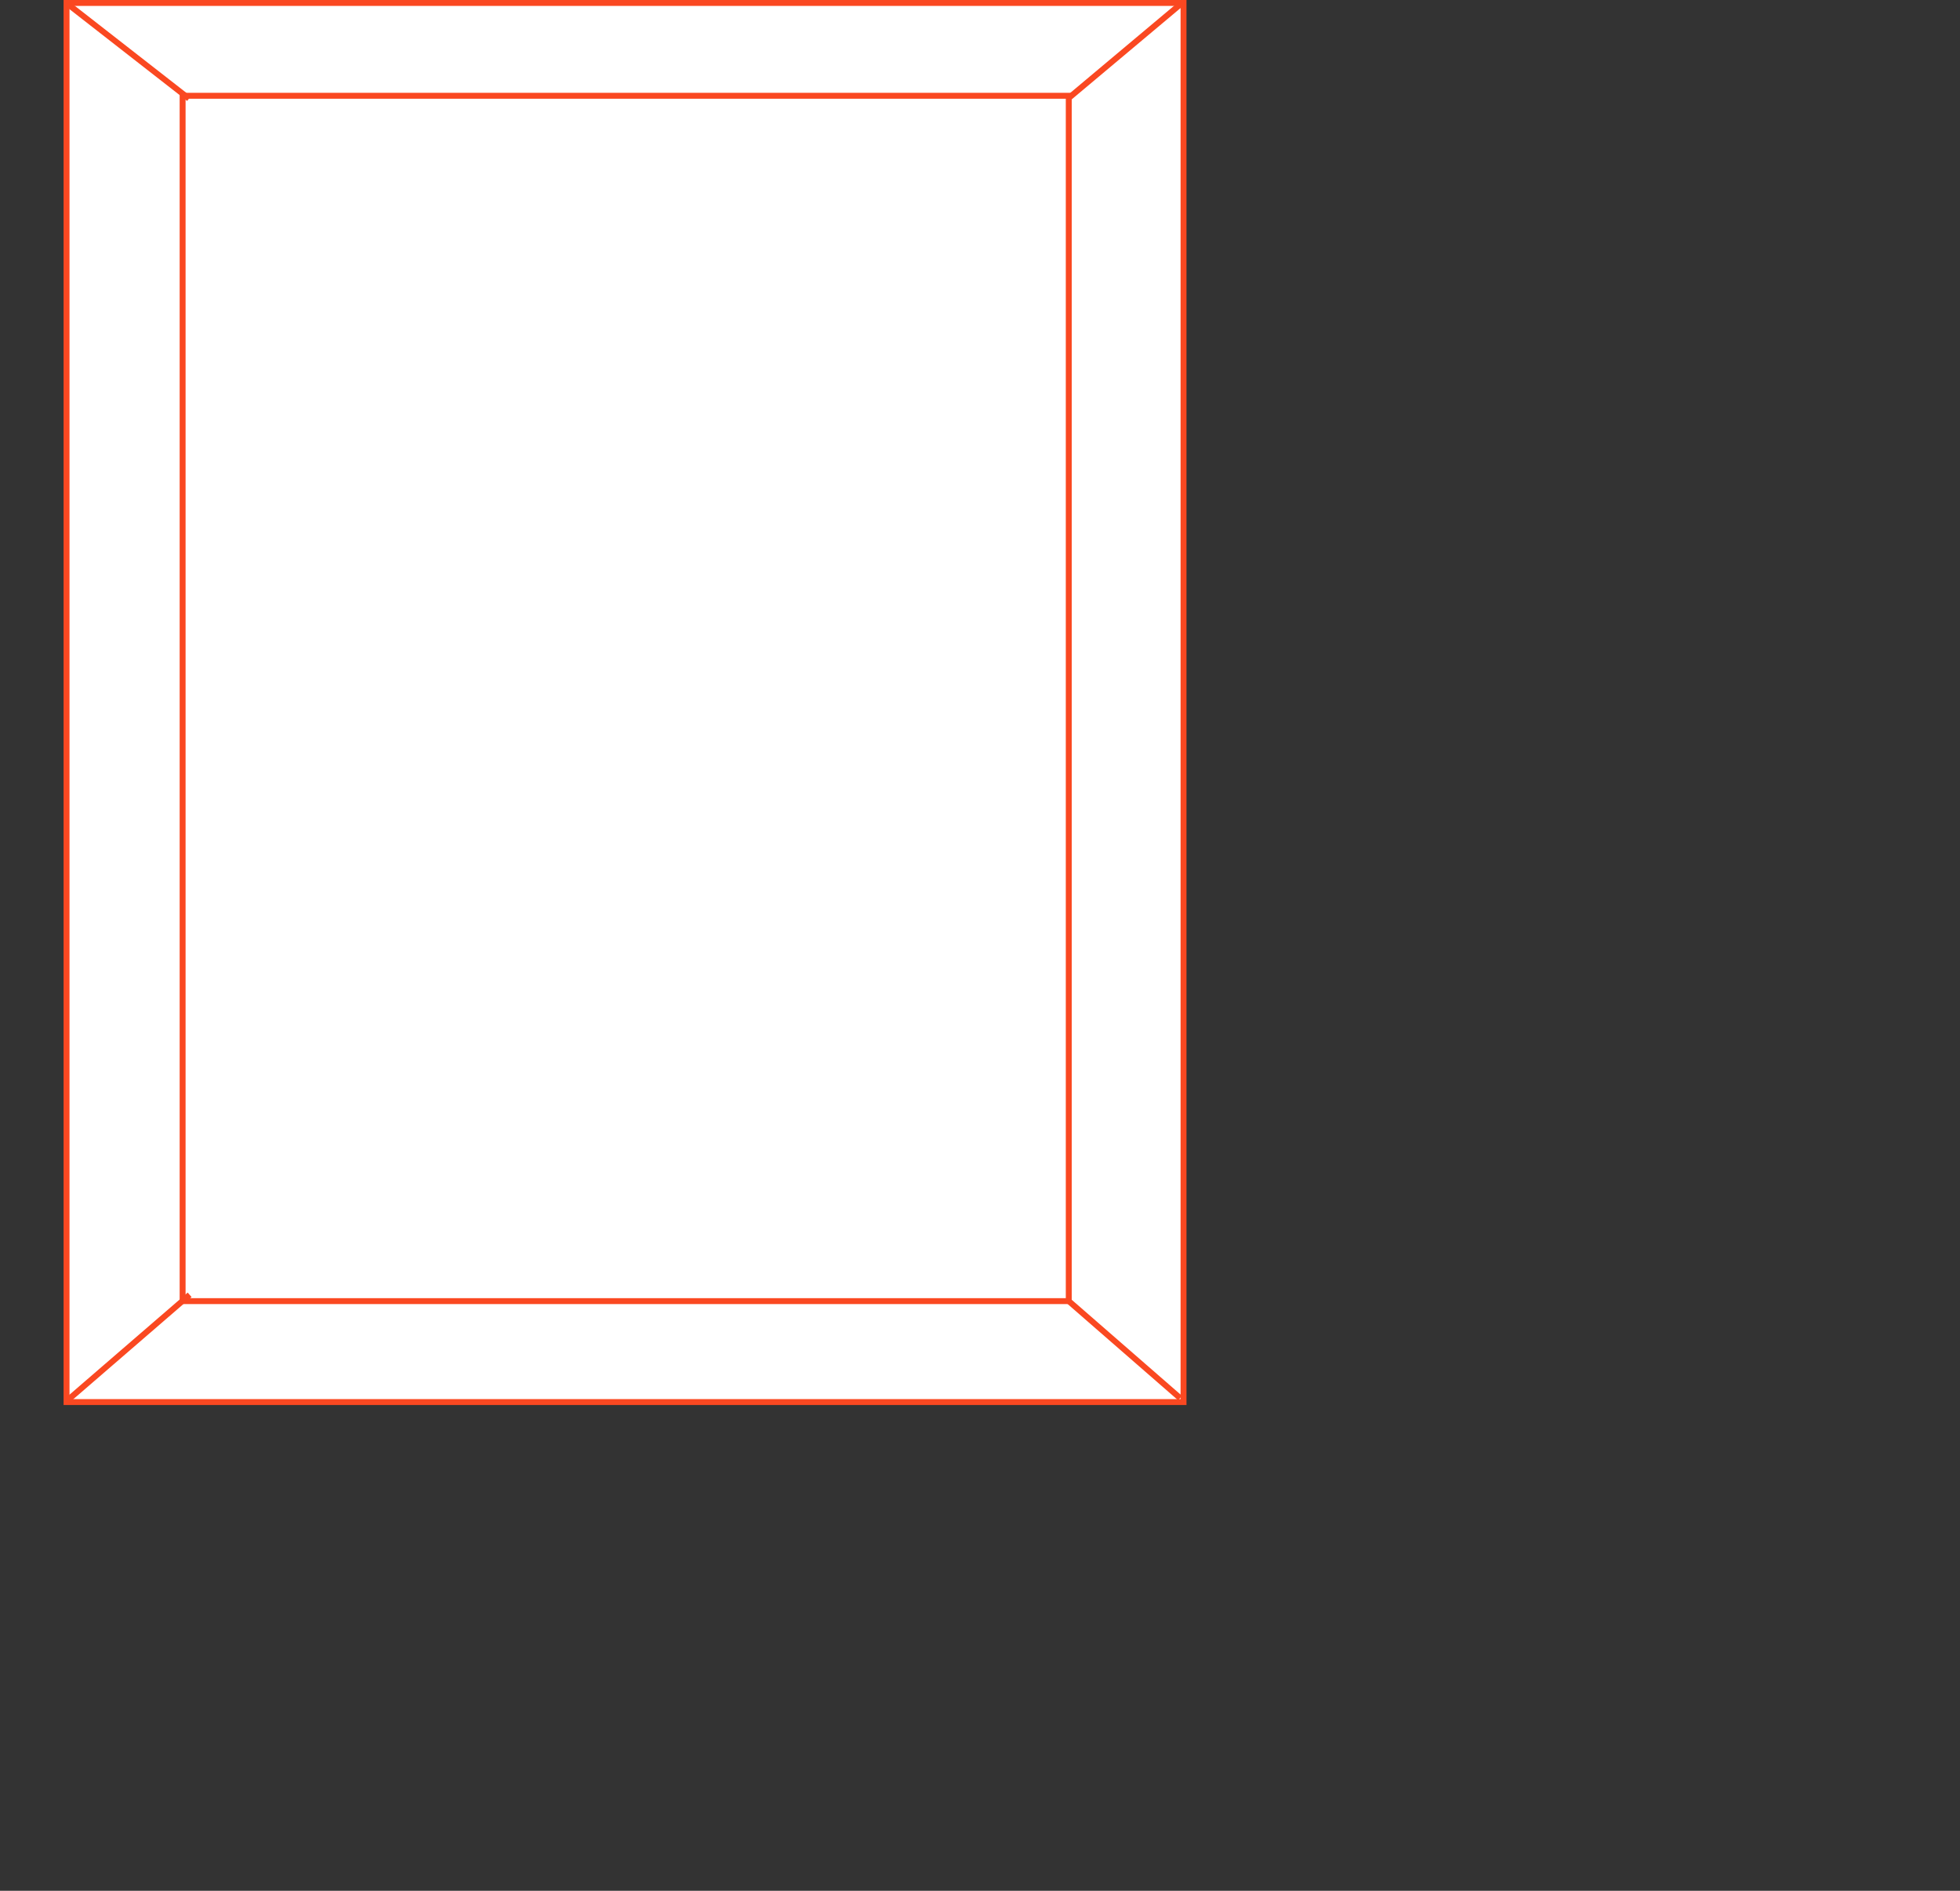 <svg width="1303" height="1257" viewBox="0 0 1303 1257" fill="none" xmlns="http://www.w3.org/2000/svg">
<rect x="0" y="0" width="1303" height="1257" fill="#333333" stroke="none"/>
<rect x="44.238" y="1.967" width="742.569" height="930.121" fill="white" stroke="#FA4821" stroke-width="3.933"/>
<rect x="121.403" y="63.67" width="589.107" height="801.312" fill="white" stroke="#FA4821" stroke-width="3.933"/>
<path d="M44.93 2.618L125.634 65.561" stroke="#FA4821" stroke-width="3.933"/>
<path d="M785.036 2.618L709.779 65.755M126.068 860.779L45.429 930.433M709.778 864.337L784.536 929.446" stroke="#FA4821" stroke-width="3.933"/>
</svg>
